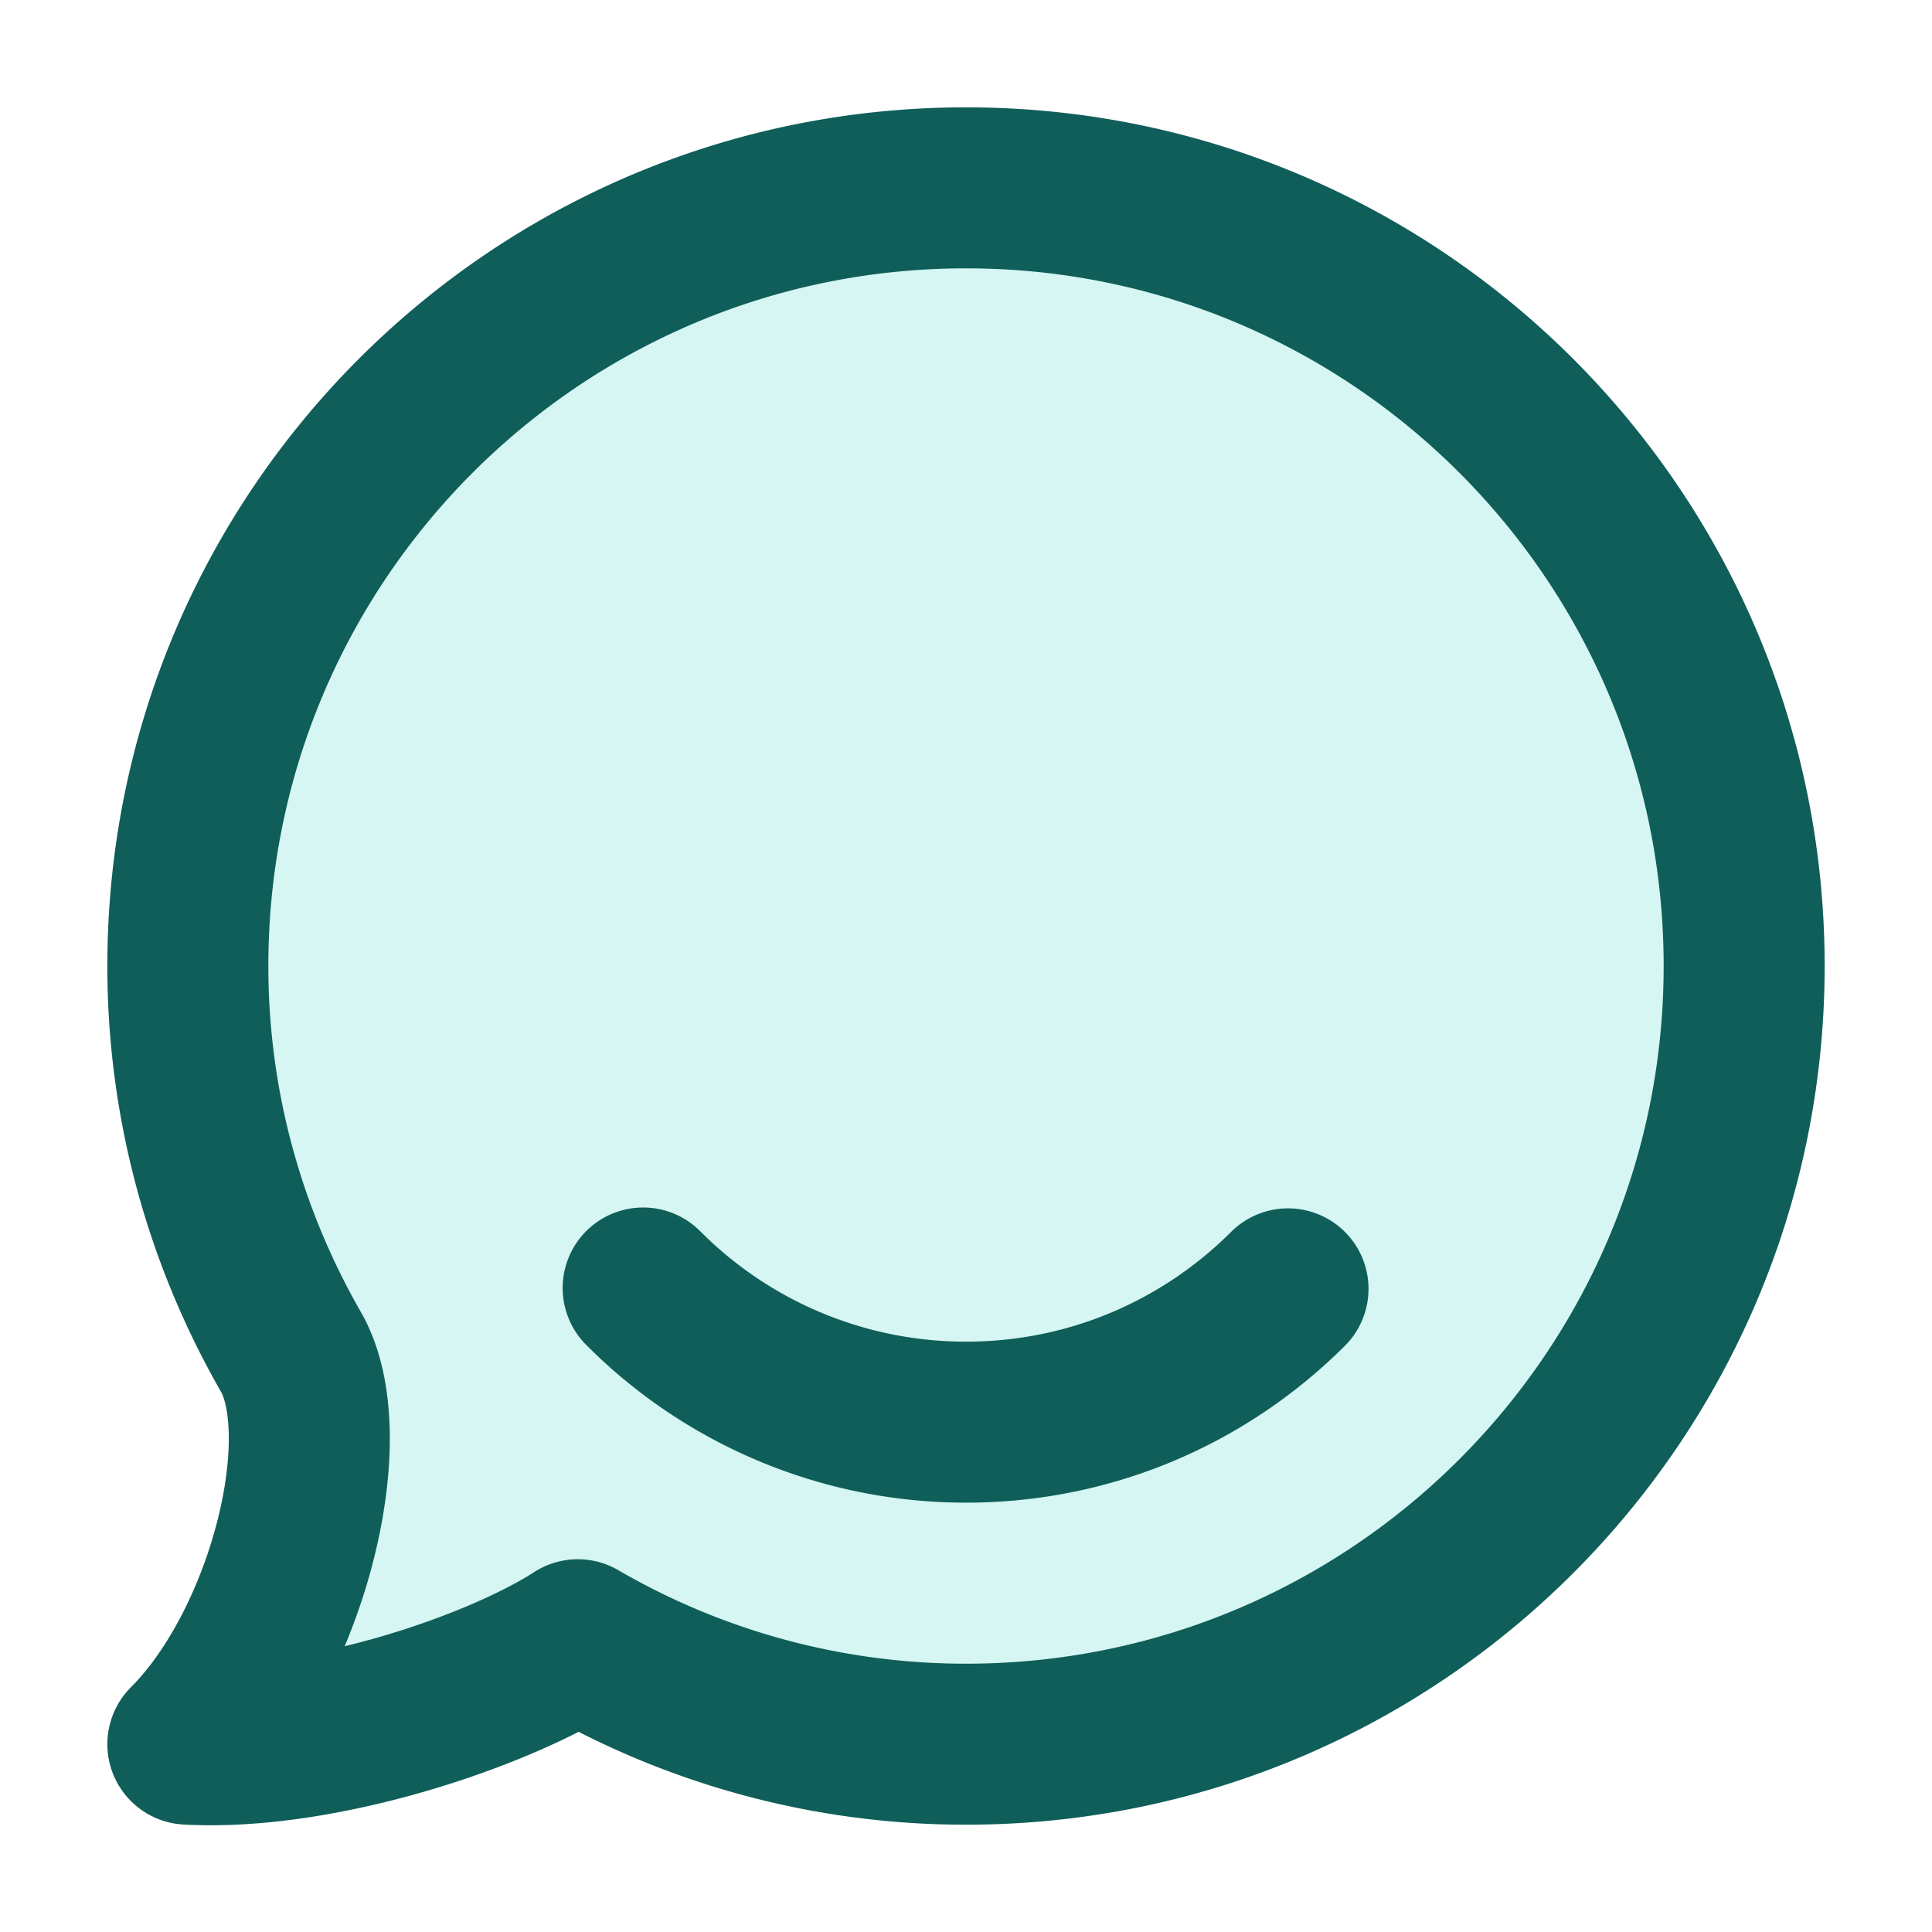 <svg xmlns="http://www.w3.org/2000/svg" viewBox="0 0 48 48"><g fill="none"><path fill="#2DD4BF" d="M24 4.667C13.323 4.667 4.667 13.323 4.667 24c0 3.517.954 6.805 2.594 9.645 1.147 2.15-.141 7.232-2.594 9.688 3.333.182 7.725-1.325 9.688-2.594A19.178 19.178 0 0 0 24 43.334c10.677 0 19.333-8.657 19.333-19.334S34.677 4.667 24 4.667" opacity=".2"/><path stroke="#0F5E59" stroke-linecap="round" stroke-linejoin="round" stroke-width="4" d="M24 4.667C13.323 4.667 4.667 13.323 4.667 24c0 3.517.954 6.805 2.594 9.645 1.147 2.15-.141 7.232-2.594 9.688 3.333.182 7.725-1.325 9.688-2.594A19.178 19.178 0 0 0 24 43.334c10.677 0 19.333-8.657 19.333-19.334S34.677 4.667 24 4.667"/><path stroke="#0F5E59" stroke-linecap="round" stroke-linejoin="round" stroke-width="4" d="M15.979 32A11.3 11.3 0 0 0 24 35.333c3.13 0 5.95-1.266 8-3.312"/></g></svg>
